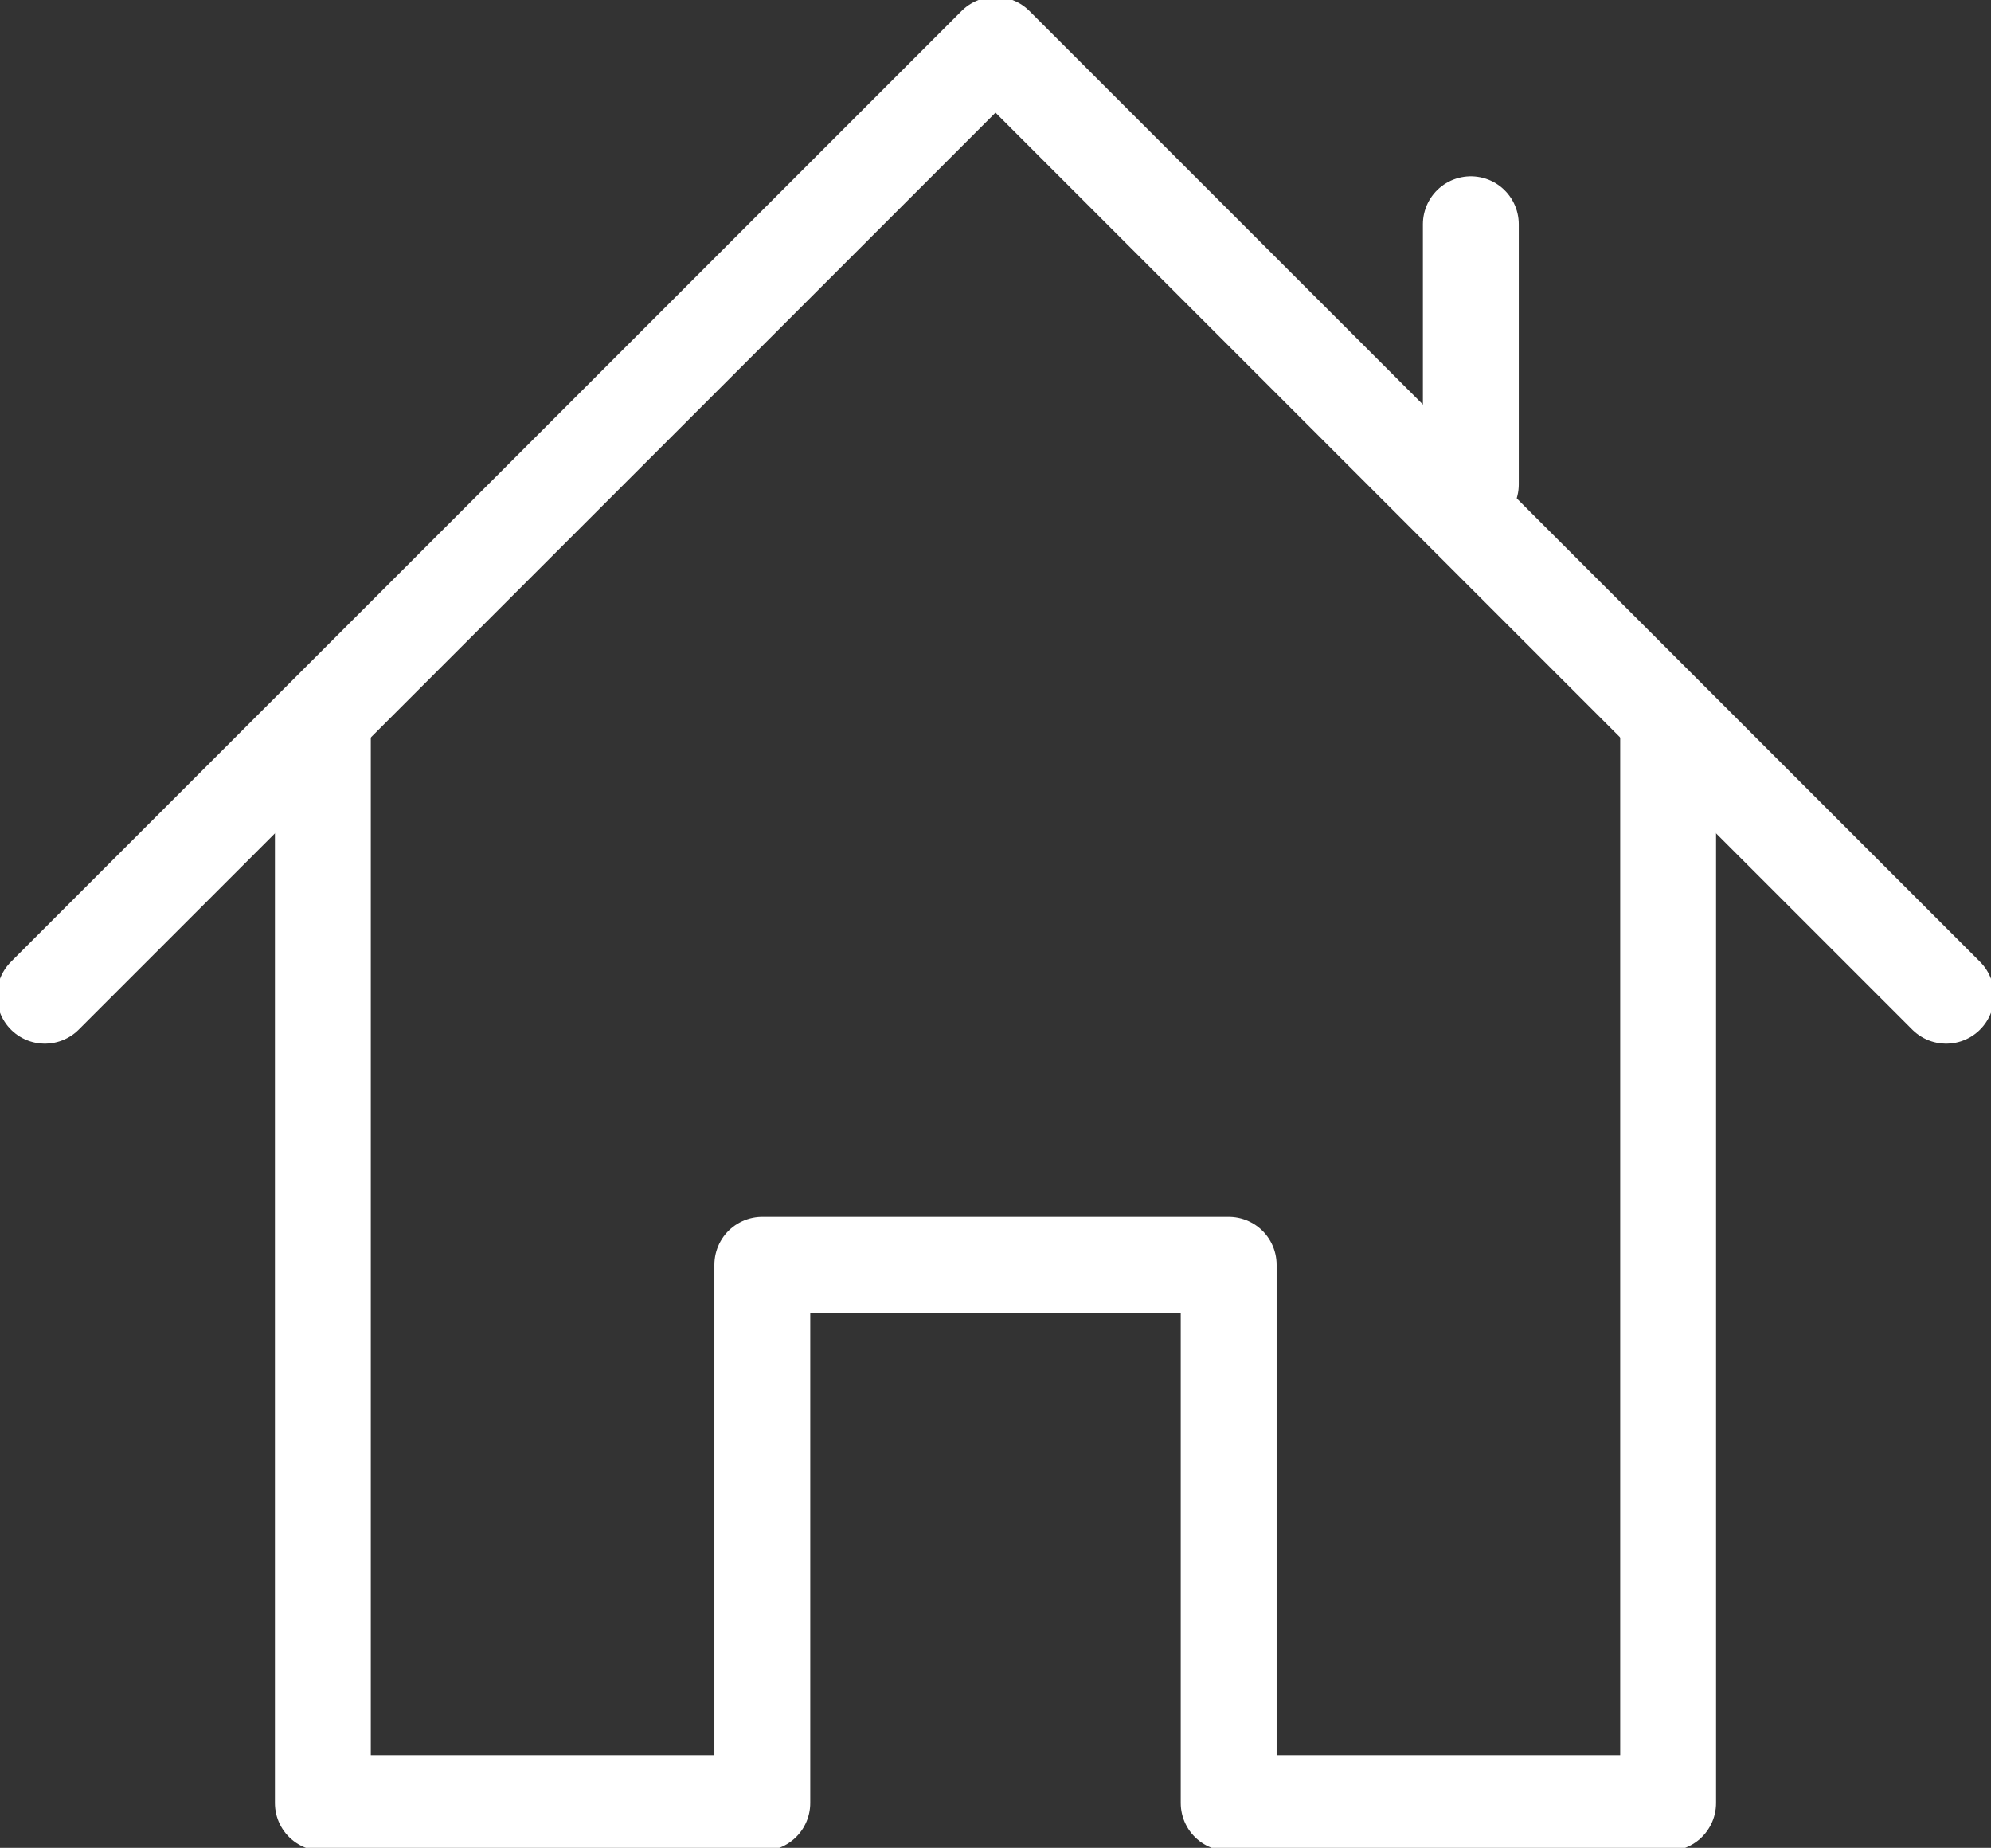 <?xml version="1.0" encoding="utf-8"?>
<!-- Generator: Adobe Illustrator 23.0.1, SVG Export Plug-In . SVG Version: 6.00 Build 0)  -->
<svg version="1.1" id="Calque_1" xmlns="http://www.w3.org/2000/svg" xmlns:xlink="http://www.w3.org/1999/xlink" x="0px" y="0px"
	 viewBox="0 0 22.2 20.6" style="enable-background:new 0 0 22.2 20.6;" xml:space="preserve">
<rect x="0" y="0" width="22.2" height="20.6" fill="#333333" stroke="none"/>
<style type="text/css">
	.st0{fill:none;stroke:#FFFFFF;stroke-width:1.069;stroke-linecap:round;stroke-linejoin:round;stroke-miterlimit:10;}
</style>
<polyline class="st0" points="3.6,8.2 3.6,20.1 8.5,20.1 8.5,14.1 13.7,14.1 13.7,20.1 18.6,20.1 18.6,8.2 "/>
<polyline class="st0" points="0.5,11.1 11.1,0.5 21.7,11.1 "/>
<line class="st0" x1="16.4" y1="2.5" x2="16.4" y2="5.4"/>
</svg>
